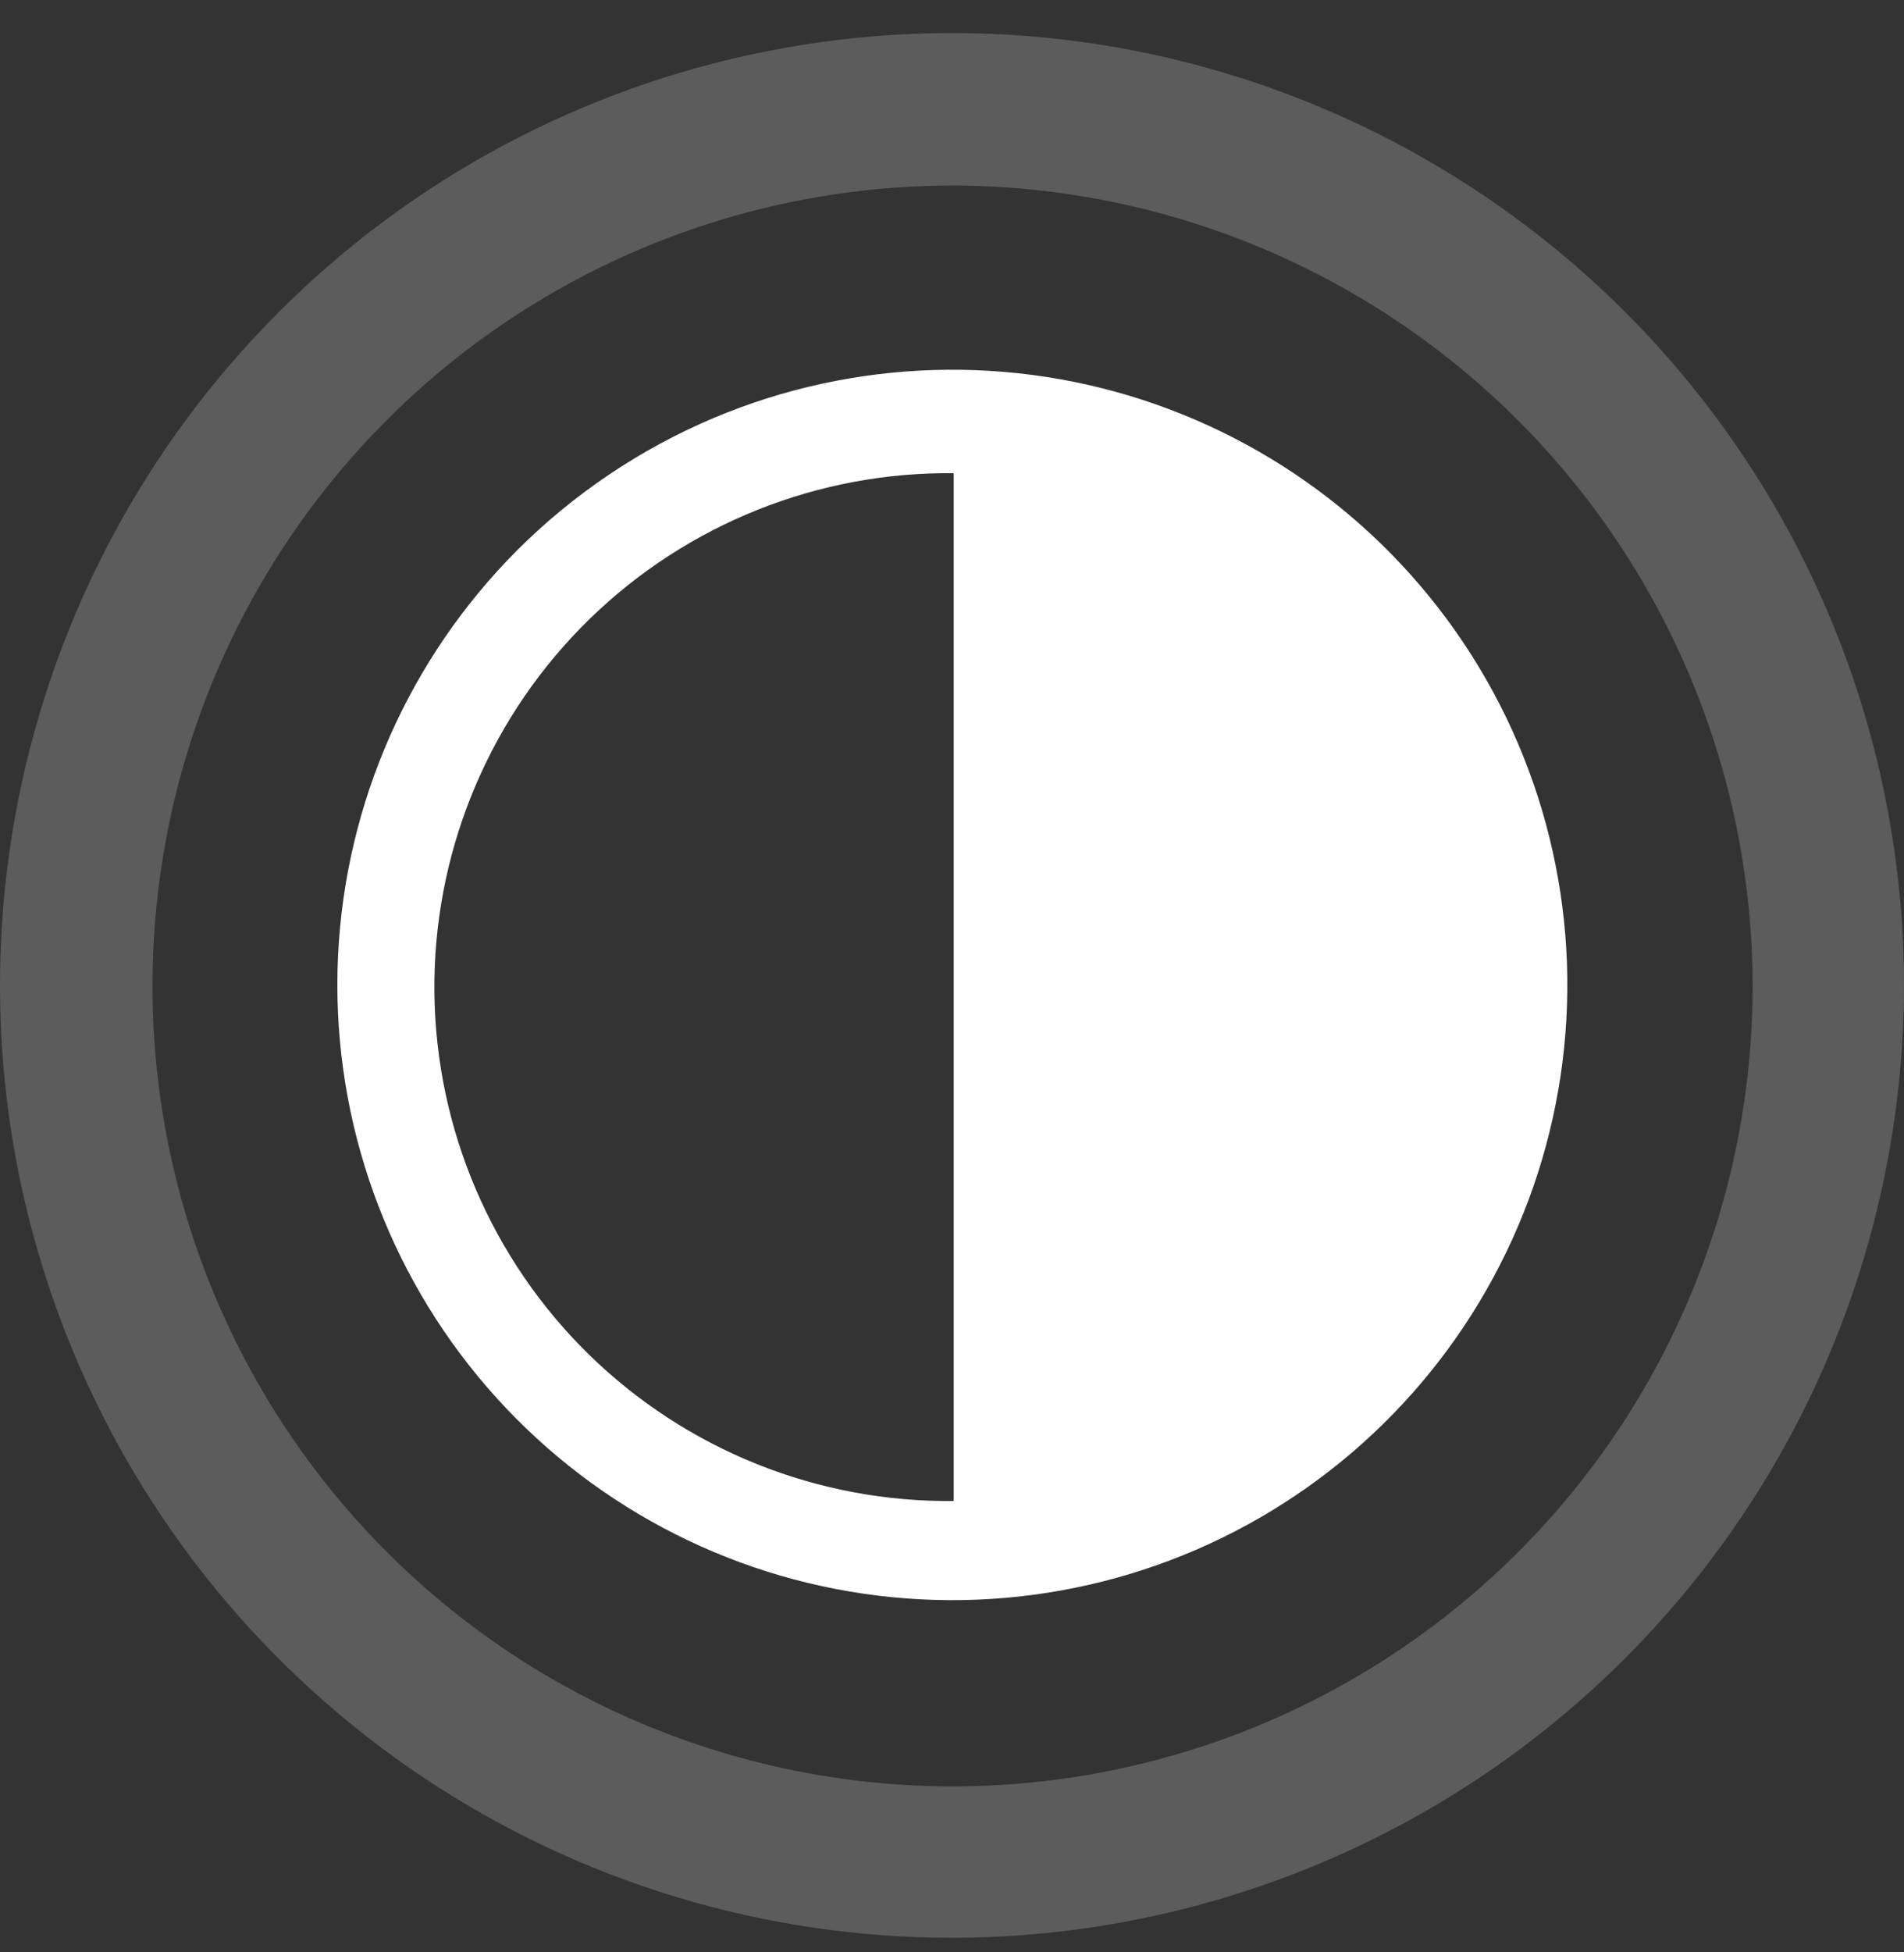 <svg width="40" height="41" viewBox="0 0 40 41" fill="none" xmlns="http://www.w3.org/2000/svg">
<rect x="0" y="0" width="40" height="41" fill="#333333" stroke="none"/>
<path d="M10.864 11.556C8.596 13.829 7.255 16.863 7.102 20.07C6.95 23.277 7.997 26.425 10.039 28.902C12.081 31.379 14.972 33.007 18.149 33.469C21.326 33.931 24.561 33.193 27.224 31.4C29.886 29.607 31.786 26.887 32.553 23.77C33.32 20.653 32.899 17.361 31.372 14.538C29.845 11.714 27.321 9.56 24.292 8.495C21.264 7.431 17.947 7.532 14.989 8.779C13.448 9.431 12.047 10.374 10.864 11.556ZM20.036 31.521C17.174 31.552 14.417 30.445 12.371 28.444C10.325 26.442 9.158 23.709 9.126 20.847C9.095 17.985 10.202 15.228 12.204 13.181C14.205 11.136 16.938 9.968 19.8 9.937H20.036V31.521Z" fill="white"/>
<path d="M20.012 40.694C16.055 40.696 12.187 39.525 8.896 37.328C5.605 35.131 3.04 32.008 1.525 28.353C0.009 24.698 -0.388 20.676 0.384 16.795C1.155 12.914 3.06 9.349 5.858 6.552C8.656 3.754 12.22 1.849 16.101 1.078C19.982 0.306 24.004 0.703 27.659 2.219C31.314 3.734 34.438 6.299 36.634 9.59C38.831 12.881 40.002 16.749 40 20.706C39.991 26.004 37.882 31.083 34.135 34.829C30.389 38.576 25.31 40.684 20.012 40.694ZM20.012 3.897C16.687 3.897 13.438 4.883 10.674 6.73C7.909 8.577 5.755 11.202 4.483 14.273C3.211 17.345 2.878 20.724 3.526 23.985C4.175 27.245 5.776 30.24 8.126 32.591C10.477 34.942 13.472 36.543 16.733 37.191C19.993 37.84 23.373 37.507 26.444 36.235C29.515 34.962 32.141 32.808 33.988 30.044C35.834 27.28 36.82 24.03 36.82 20.706C36.814 16.25 35.041 11.978 31.89 8.827C28.739 5.676 24.468 3.903 20.012 3.897Z" fill="white" fill-opacity="0.2"/>
</svg>
